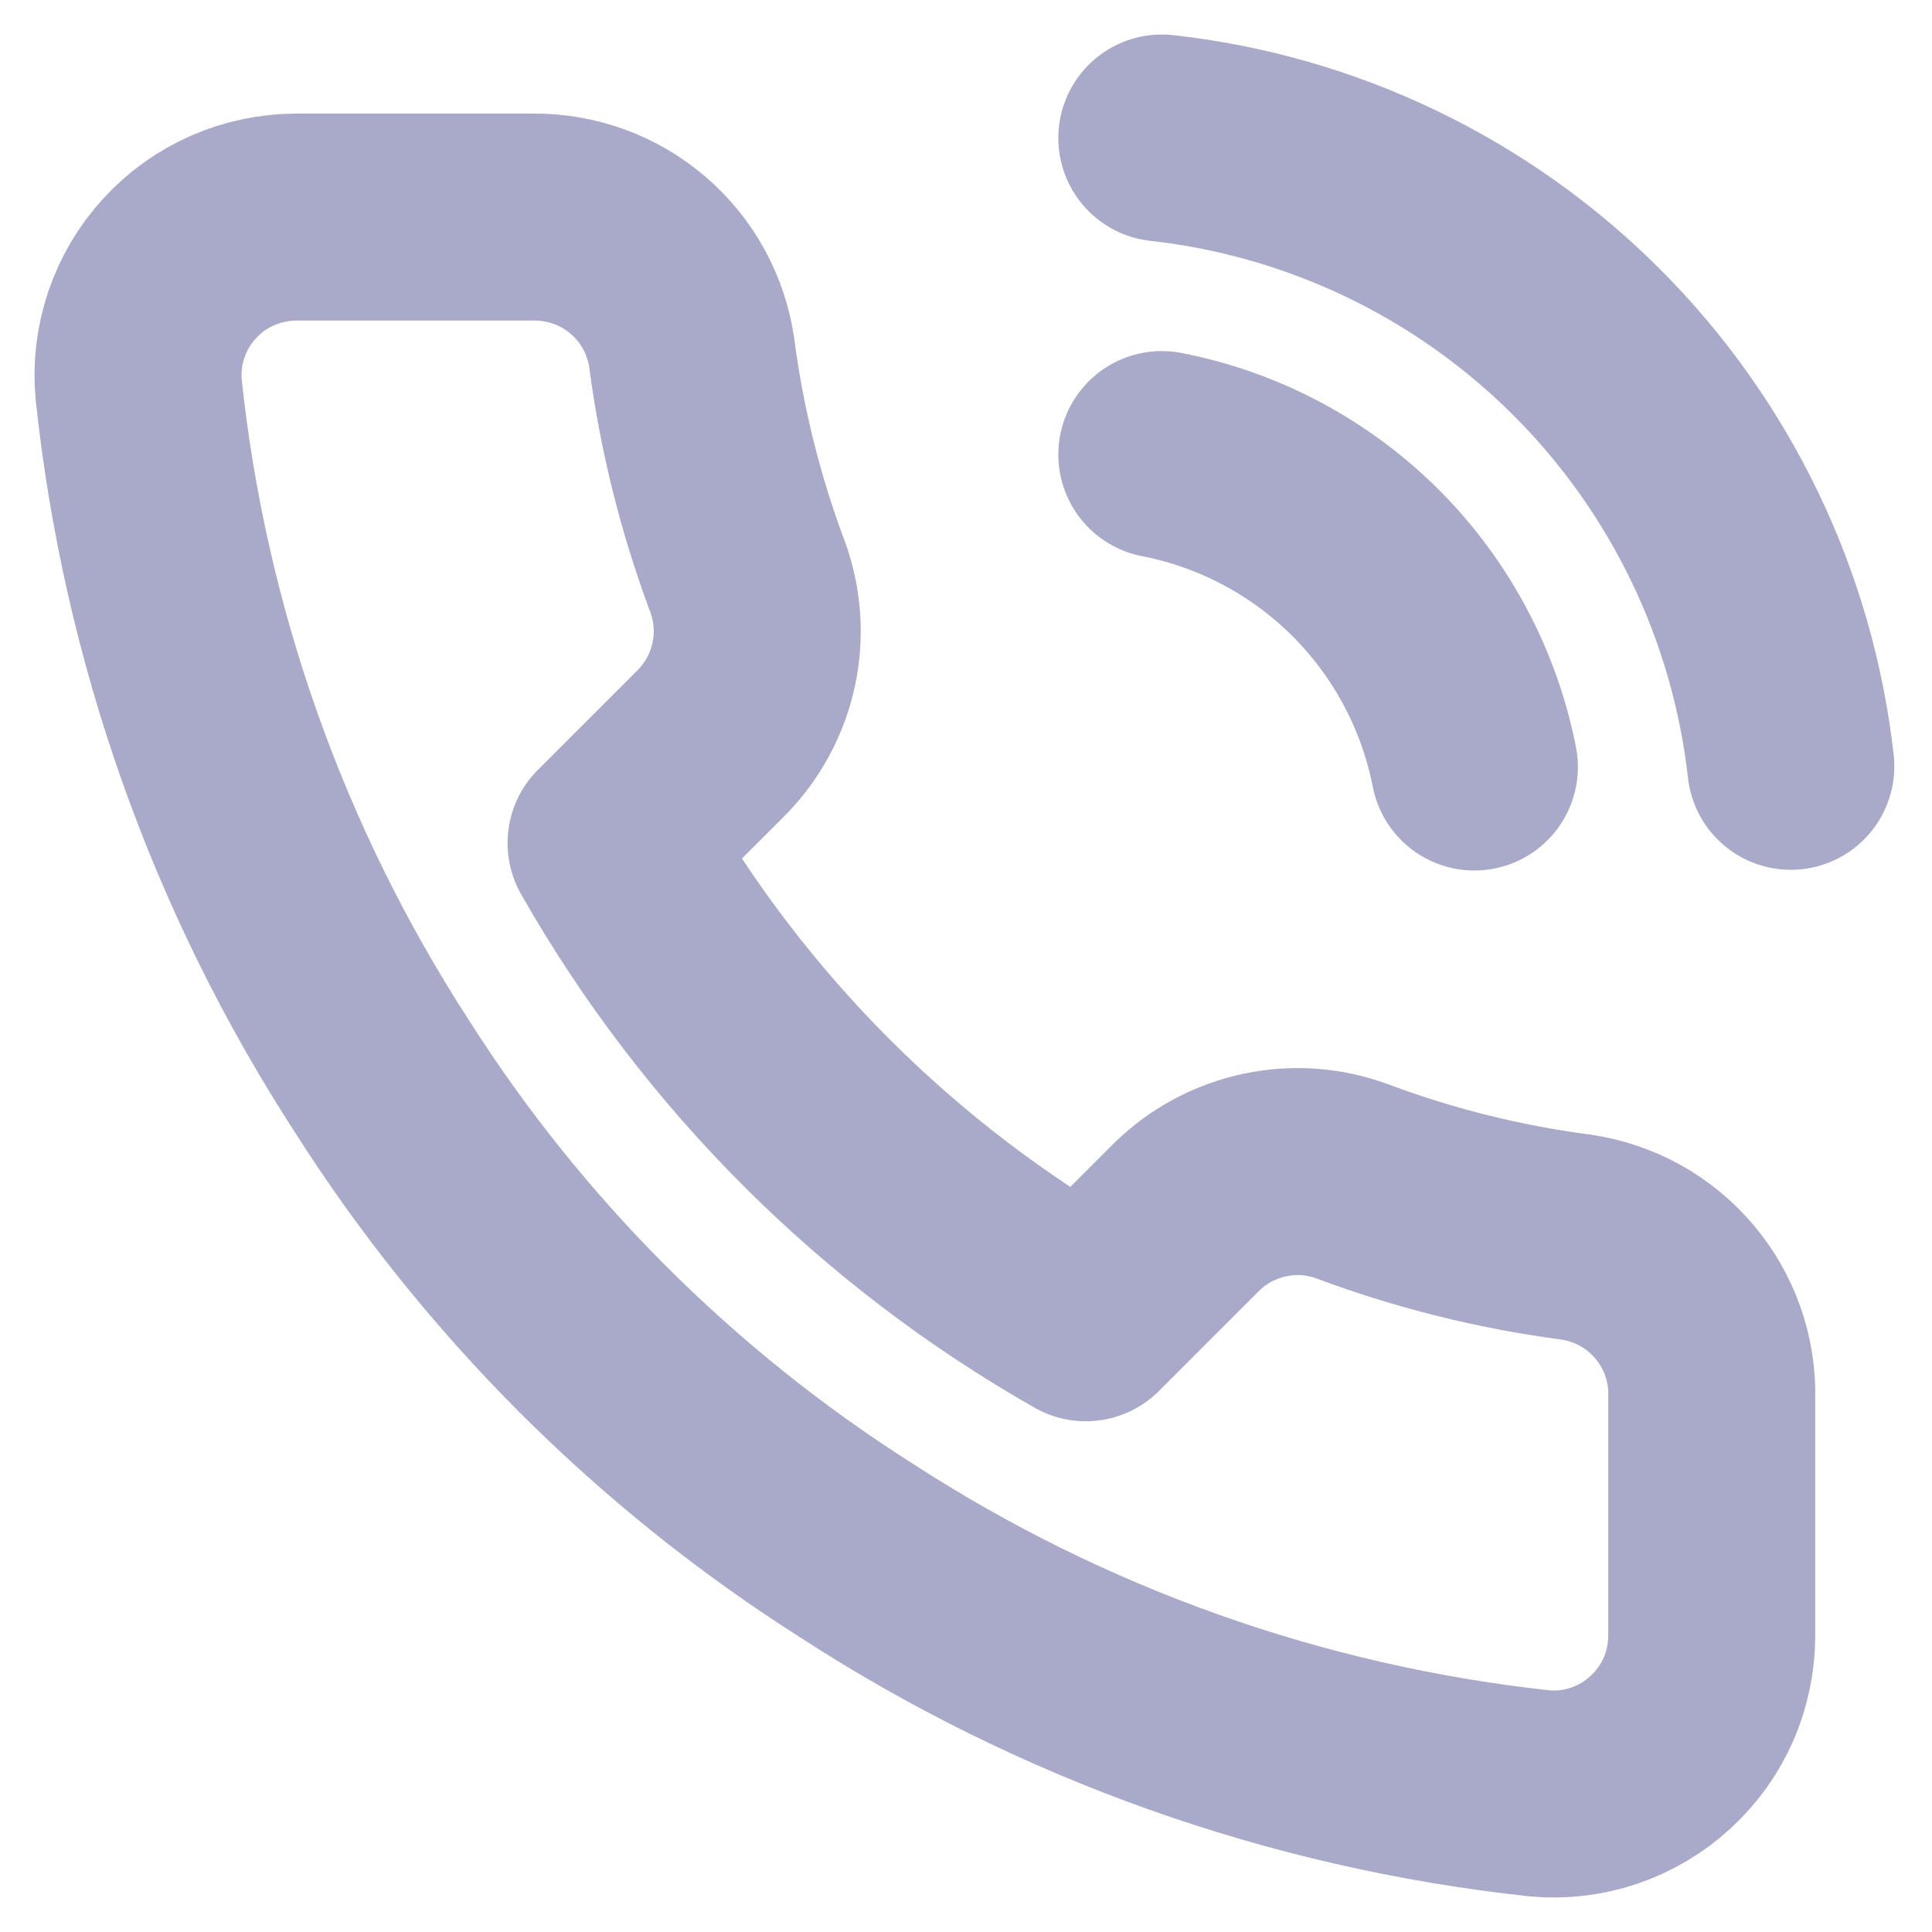 <svg width="14" height="14" viewBox="0 0 14 14" fill="none" xmlns="http://www.w3.org/2000/svg">
<path d="M8.419 3.294C8.979 3.403 9.493 3.677 9.897 4.08C10.3 4.484 10.574 4.998 10.684 5.558M8.419 1C9.582 1.129 10.667 1.65 11.496 2.478C12.324 3.305 12.846 4.389 12.977 5.553M12.404 10.128V11.849C12.404 12.008 12.372 12.166 12.308 12.313C12.244 12.459 12.15 12.59 12.032 12.698C11.915 12.806 11.776 12.888 11.624 12.94C11.473 12.991 11.313 13.01 11.154 12.995C9.389 12.804 7.694 12.201 6.205 11.235C4.82 10.355 3.645 9.18 2.765 7.795C1.796 6.299 1.193 4.596 1.005 2.823C0.99 2.665 1.009 2.505 1.06 2.354C1.111 2.203 1.192 2.065 1.3 1.947C1.407 1.829 1.538 1.735 1.683 1.671C1.829 1.607 1.986 1.574 2.146 1.573H3.866C4.144 1.571 4.414 1.669 4.625 1.851C4.836 2.032 4.974 2.284 5.013 2.56C5.085 3.11 5.22 3.651 5.414 4.171C5.491 4.376 5.508 4.599 5.462 4.814C5.416 5.028 5.31 5.225 5.156 5.381L4.428 6.109C5.244 7.544 6.433 8.733 7.868 9.549L8.596 8.821C8.752 8.667 8.949 8.561 9.164 8.515C9.378 8.469 9.601 8.486 9.806 8.563C10.326 8.757 10.867 8.892 11.417 8.964C11.696 9.004 11.95 9.144 12.132 9.359C12.314 9.573 12.411 9.847 12.404 10.128Z" stroke="#A9A9CA" stroke-width="1.5" stroke-linecap="round" stroke-linejoin="round"/>
</svg>
